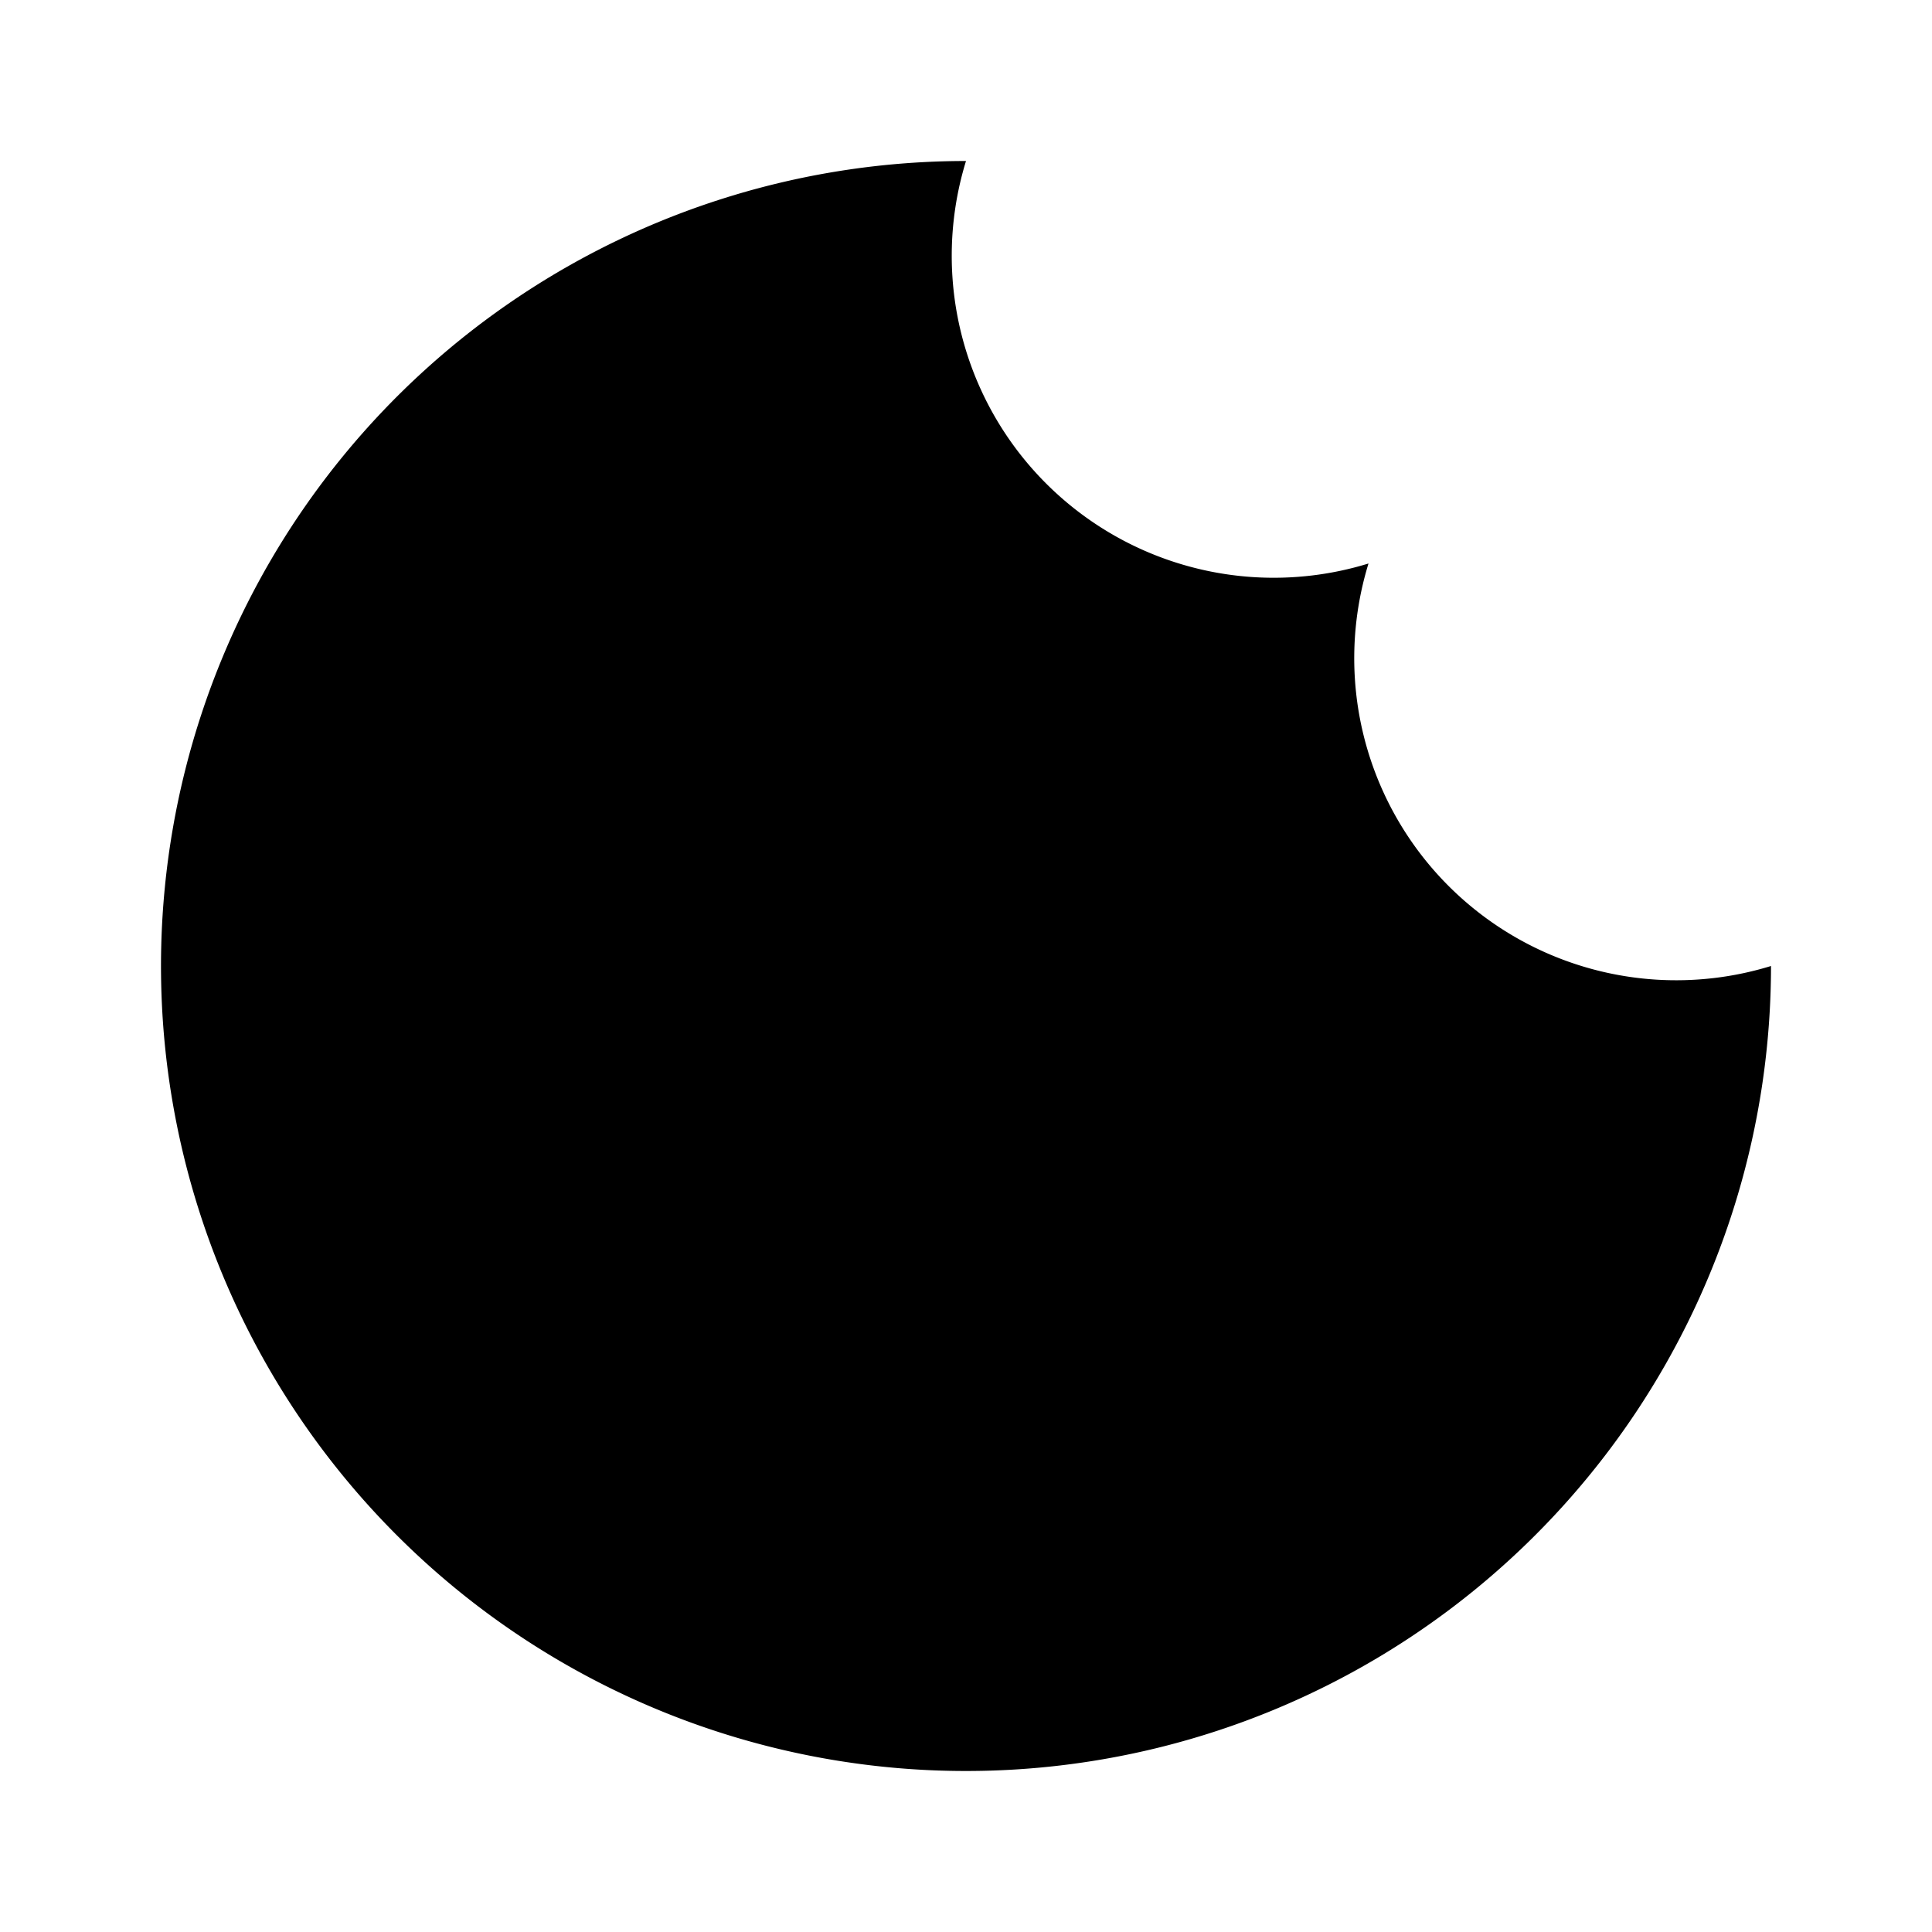 <svg xmlns="http://www.w3.org/2000/svg" viewBox="0 0 24 24"><path d="M12 2a10 10 0 1010 10 4 4 0 01-5-5 4 4 0 01-5-5"/><path d="M8.5 8.5v.01"/><path d="M16 15.5v.01"/><path d="M12 12v.01"/><path d="M11 17v.01"/><path d="M7 14v.01"/></svg>